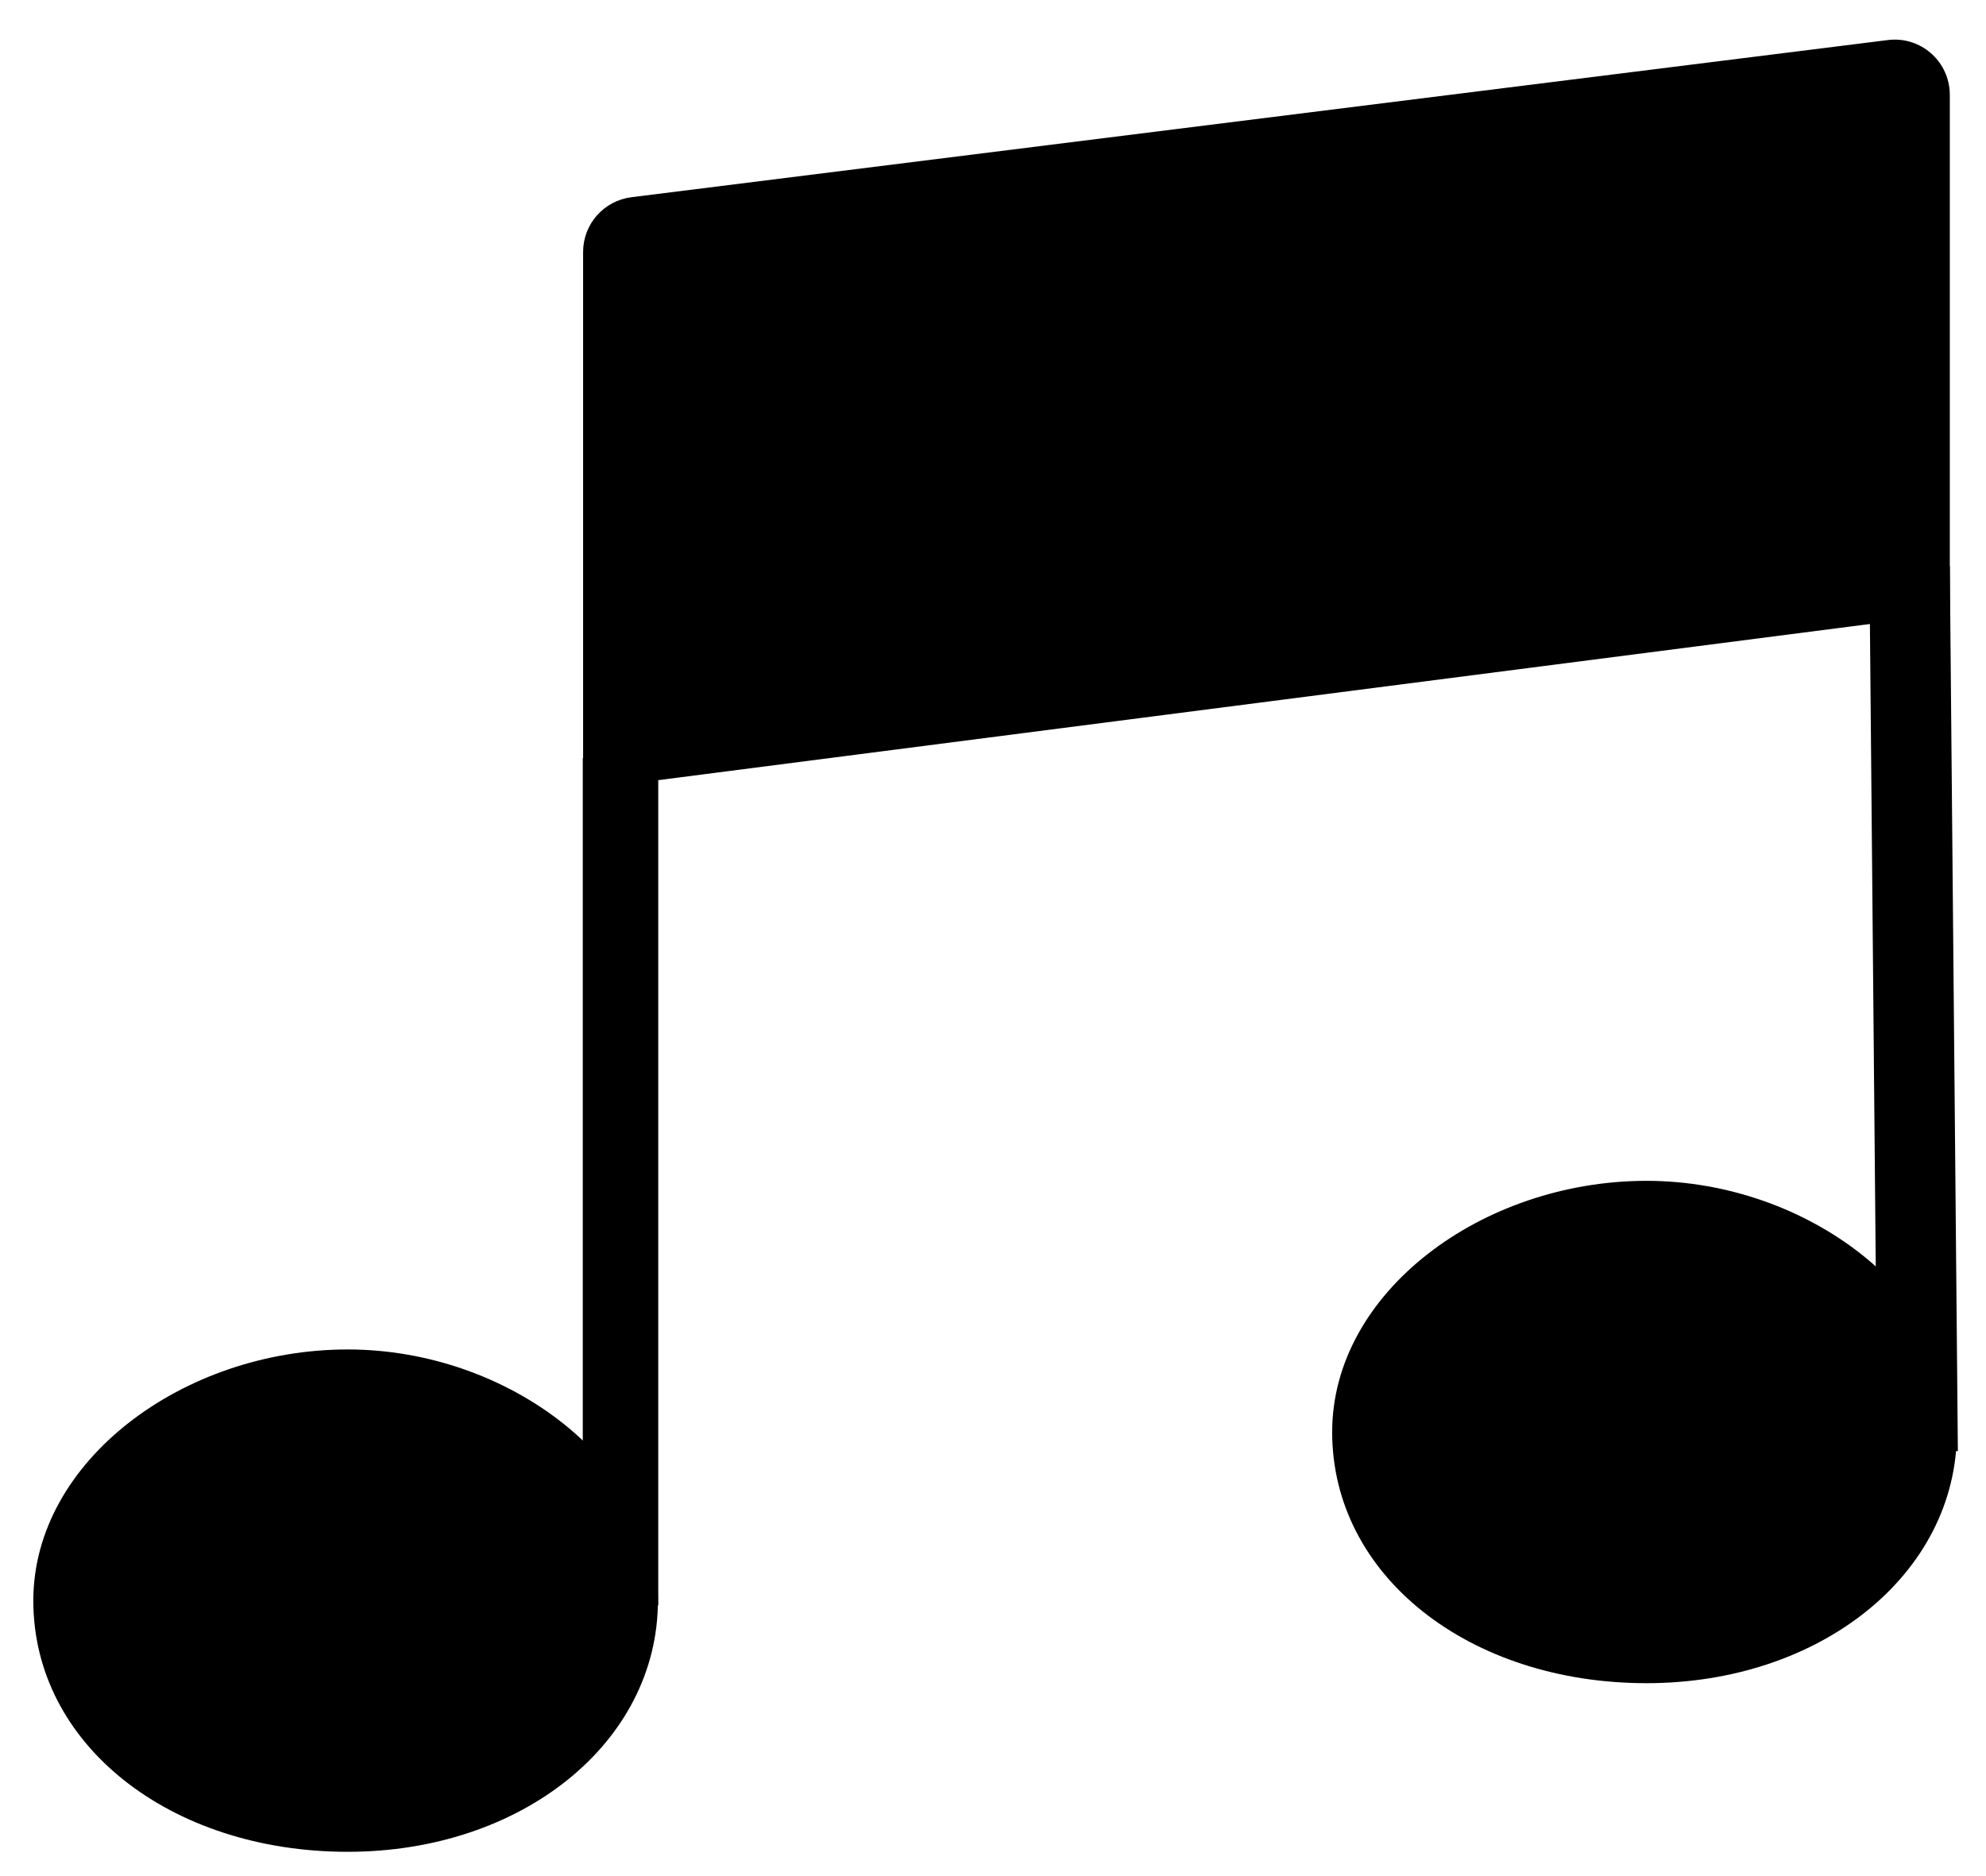 <?xml version="1.0" encoding="UTF-8"?>
<svg width="18px" height="17px" viewBox="0 0 18 17" version="1.1" xmlns="http://www.w3.org/2000/svg" xmlns:xlink="http://www.w3.org/1999/xlink">
    <!-- Generator: Sketch 47.1 (45422) - http://www.bohemiancoding.com/sketch -->
    <title>uEA34-type-audio-fill</title>
    <desc>Created with Sketch.</desc>
    <defs></defs>
    <g id="Symbols" stroke="none" stroke-width="1" fill="none" fill-rule="evenodd">
        <g id="uEA34-type-audio-fill" fill-rule="nonzero" fill="#000000">
            <path d="M3.151,16.78 C1.547,16.78 0.302,15.811 0.302,14.504 C0.302,13.239 1.661,12.228 3.151,12.228 C4.617,12.228 5.963,13.263 5.963,14.504 C5.963,15.788 4.732,16.78 3.151,16.78 Z" id="Oval"></path>
            <path d="M5.723,1.787 L17.11,0.363 C17.384,0.328 17.634,0.523 17.668,0.797 C17.671,0.817 17.672,0.838 17.672,0.859 L17.672,5.561 L5.285,7.157 L5.285,2.283 C5.285,2.031 5.472,1.819 5.723,1.787 Z" id="Rectangle"></path>
            <path d="M14.923,15.252 C13.32,15.252 12.074,14.283 12.074,12.976 C12.074,11.71 13.433,10.7 14.923,10.7 C16.389,10.7 17.736,11.735 17.736,12.976 C17.736,14.26 16.504,15.252 14.923,15.252 Z" id="Oval"></path>
            <polygon id="Path-5" points="5.282 6.869 5.282 14.547 5.966 14.547 5.966 6.869"></polygon>
            <polygon id="Path-5" points="16.943 5.13 17.016 13.149 17.745 13.149 17.672 5.13"></polygon>
        </g>
    </g>
</svg>